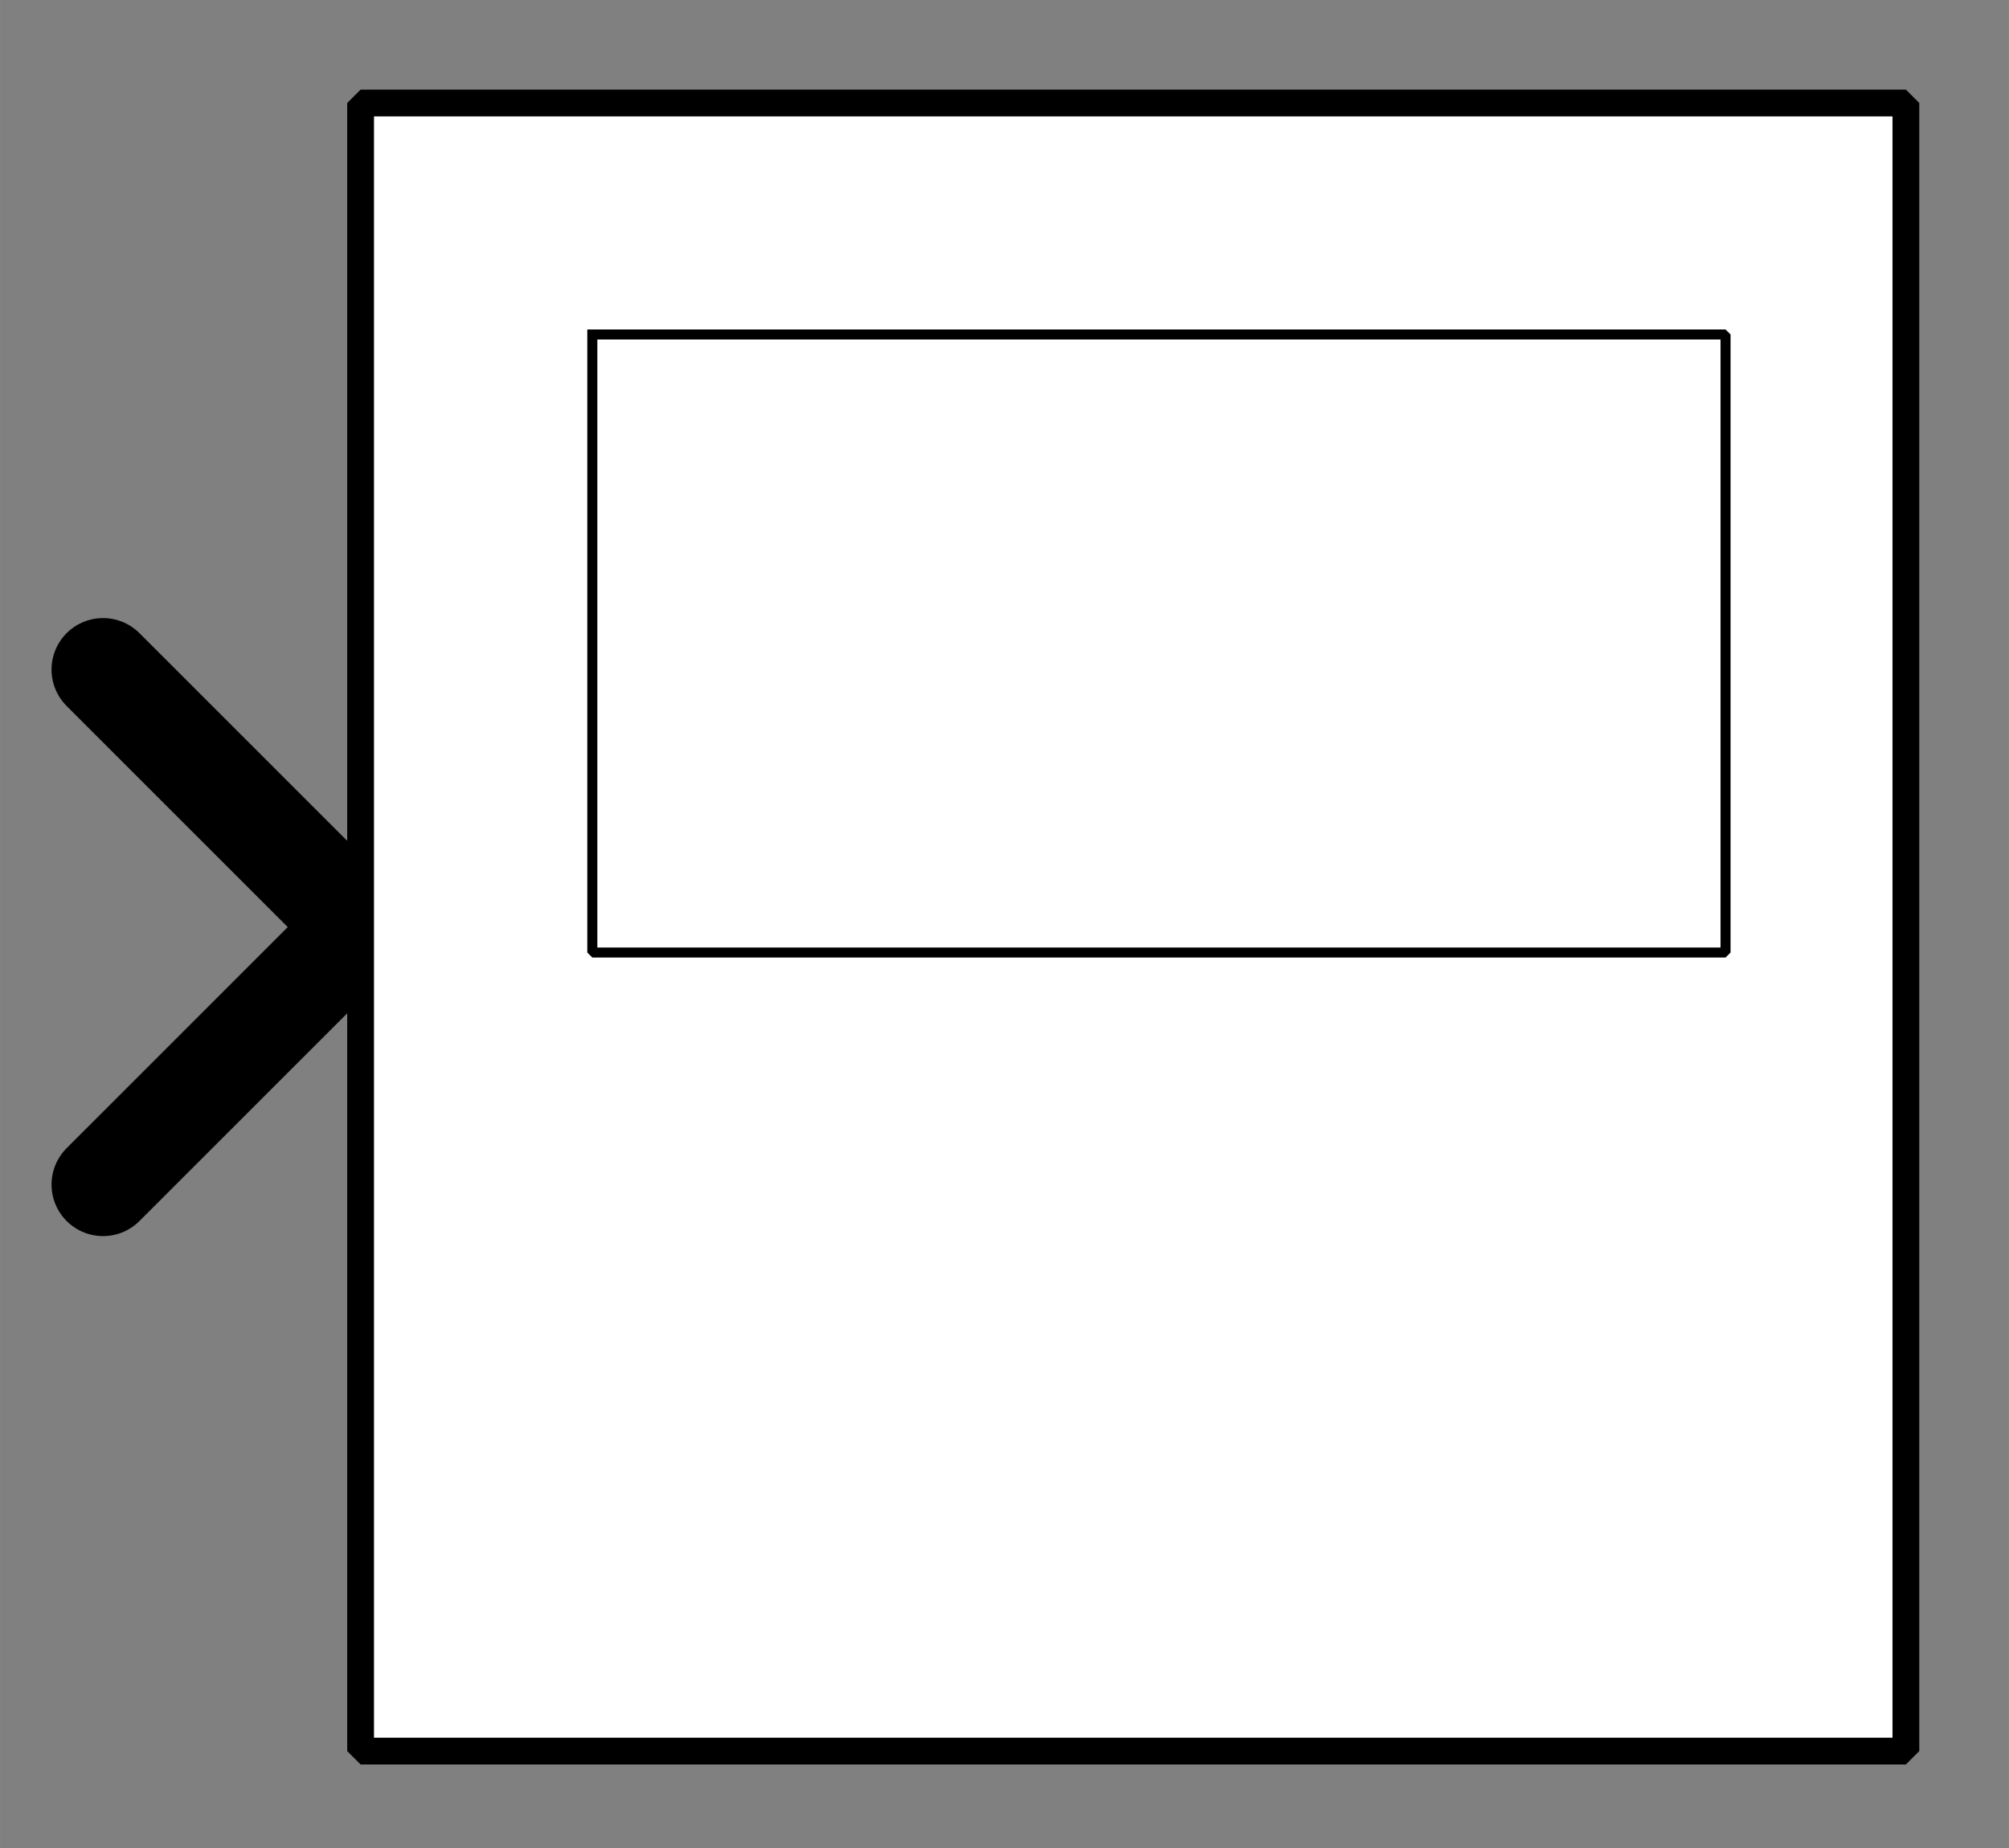 <?xml version="1.0" encoding="UTF-8"?><svg width="52.917mm" height="48.683mm" viewBox="0 0 200 184" xmlns="http://www.w3.org/2000/svg" xmlns:xlink="http://www.w3.org/1999/xlink"><rect x="0" y="0" width="200" height="184" fill="#808080" stroke="none"/><g fill="none" stroke="black" stroke-width="1" fill-rule="evenodd" stroke-linecap="square" stroke-linejoin="bevel"><g clip-path="none" fill="none" opacity="1" stroke="none" stroke-opacity="0" transform="matrix(1,0,0,1,0,0)"><path d="M0,0 L200,0 L200,184 L0,184 L0,0 z" fill-rule="evenodd" vector-effect="none"/></g><defs><clipPath id="clip3"><path d="M7,18 L-32,18 L-32,-18 L7,-18 L7,18 z"/></clipPath></defs><g clip-path="url(#clip3)" fill="none" opacity="1" stroke="#000000" stroke-linecap="round" stroke-linejoin="miter" stroke-miterlimit="2" stroke-opacity="1" stroke-width="2" transform="matrix(-5.128,0,0,-5.128,35.897,92.308)"><path d="M5,-5 L0,0 L5,5" fill-rule="evenodd" vector-effect="none"/></g><defs><clipPath id="clip6"><path d="M-7,-2 L32,-2 L32,34 L-7,34 L-7,-2 z"/></clipPath></defs><g clip-path="url(#clip6)" fill="#ffffff" fill-opacity="1" opacity="1" stroke="none" stroke-opacity="0" transform="matrix(5.128,0,0,5.128,35.897,10.256)"><path d="M0,0 L30,0 L30,32 L0,32 L0,0 z" fill-rule="evenodd" vector-effect="none"/></g><defs><clipPath id="clip10"><path d="M35,133 L65,133 L65,165 L35,165 L35,133 z"/></clipPath></defs><g clip-path="url(#clip10)" fill="none" opacity="1" stroke="#000000" stroke-linecap="butt" stroke-linejoin="miter" stroke-miterlimit="2" stroke-opacity="1" stroke-width="0.195" transform="matrix(5.128,0,0,5.128,-141.026,-674.359)"><polyline fill="none" points="39,138 61,138 61,150 39,150 39,138" vector-effect="none"/></g><defs><clipPath id="clip15"><path d="M-7,-2 L32,-2 L32,34 L-7,34 L-7,-2 z"/></clipPath></defs><g clip-path="url(#clip15)" fill="none" opacity="1" stroke="#000000" stroke-linecap="butt" stroke-linejoin="miter" stroke-miterlimit="2" stroke-opacity="1" stroke-width="0.52" transform="matrix(5.128,0,0,5.128,35.897,10.256)"><path d="M0,0 L30,0 L30,32 L0,32 L0,0 z" fill-rule="evenodd" vector-effect="none"/></g></g></svg>

